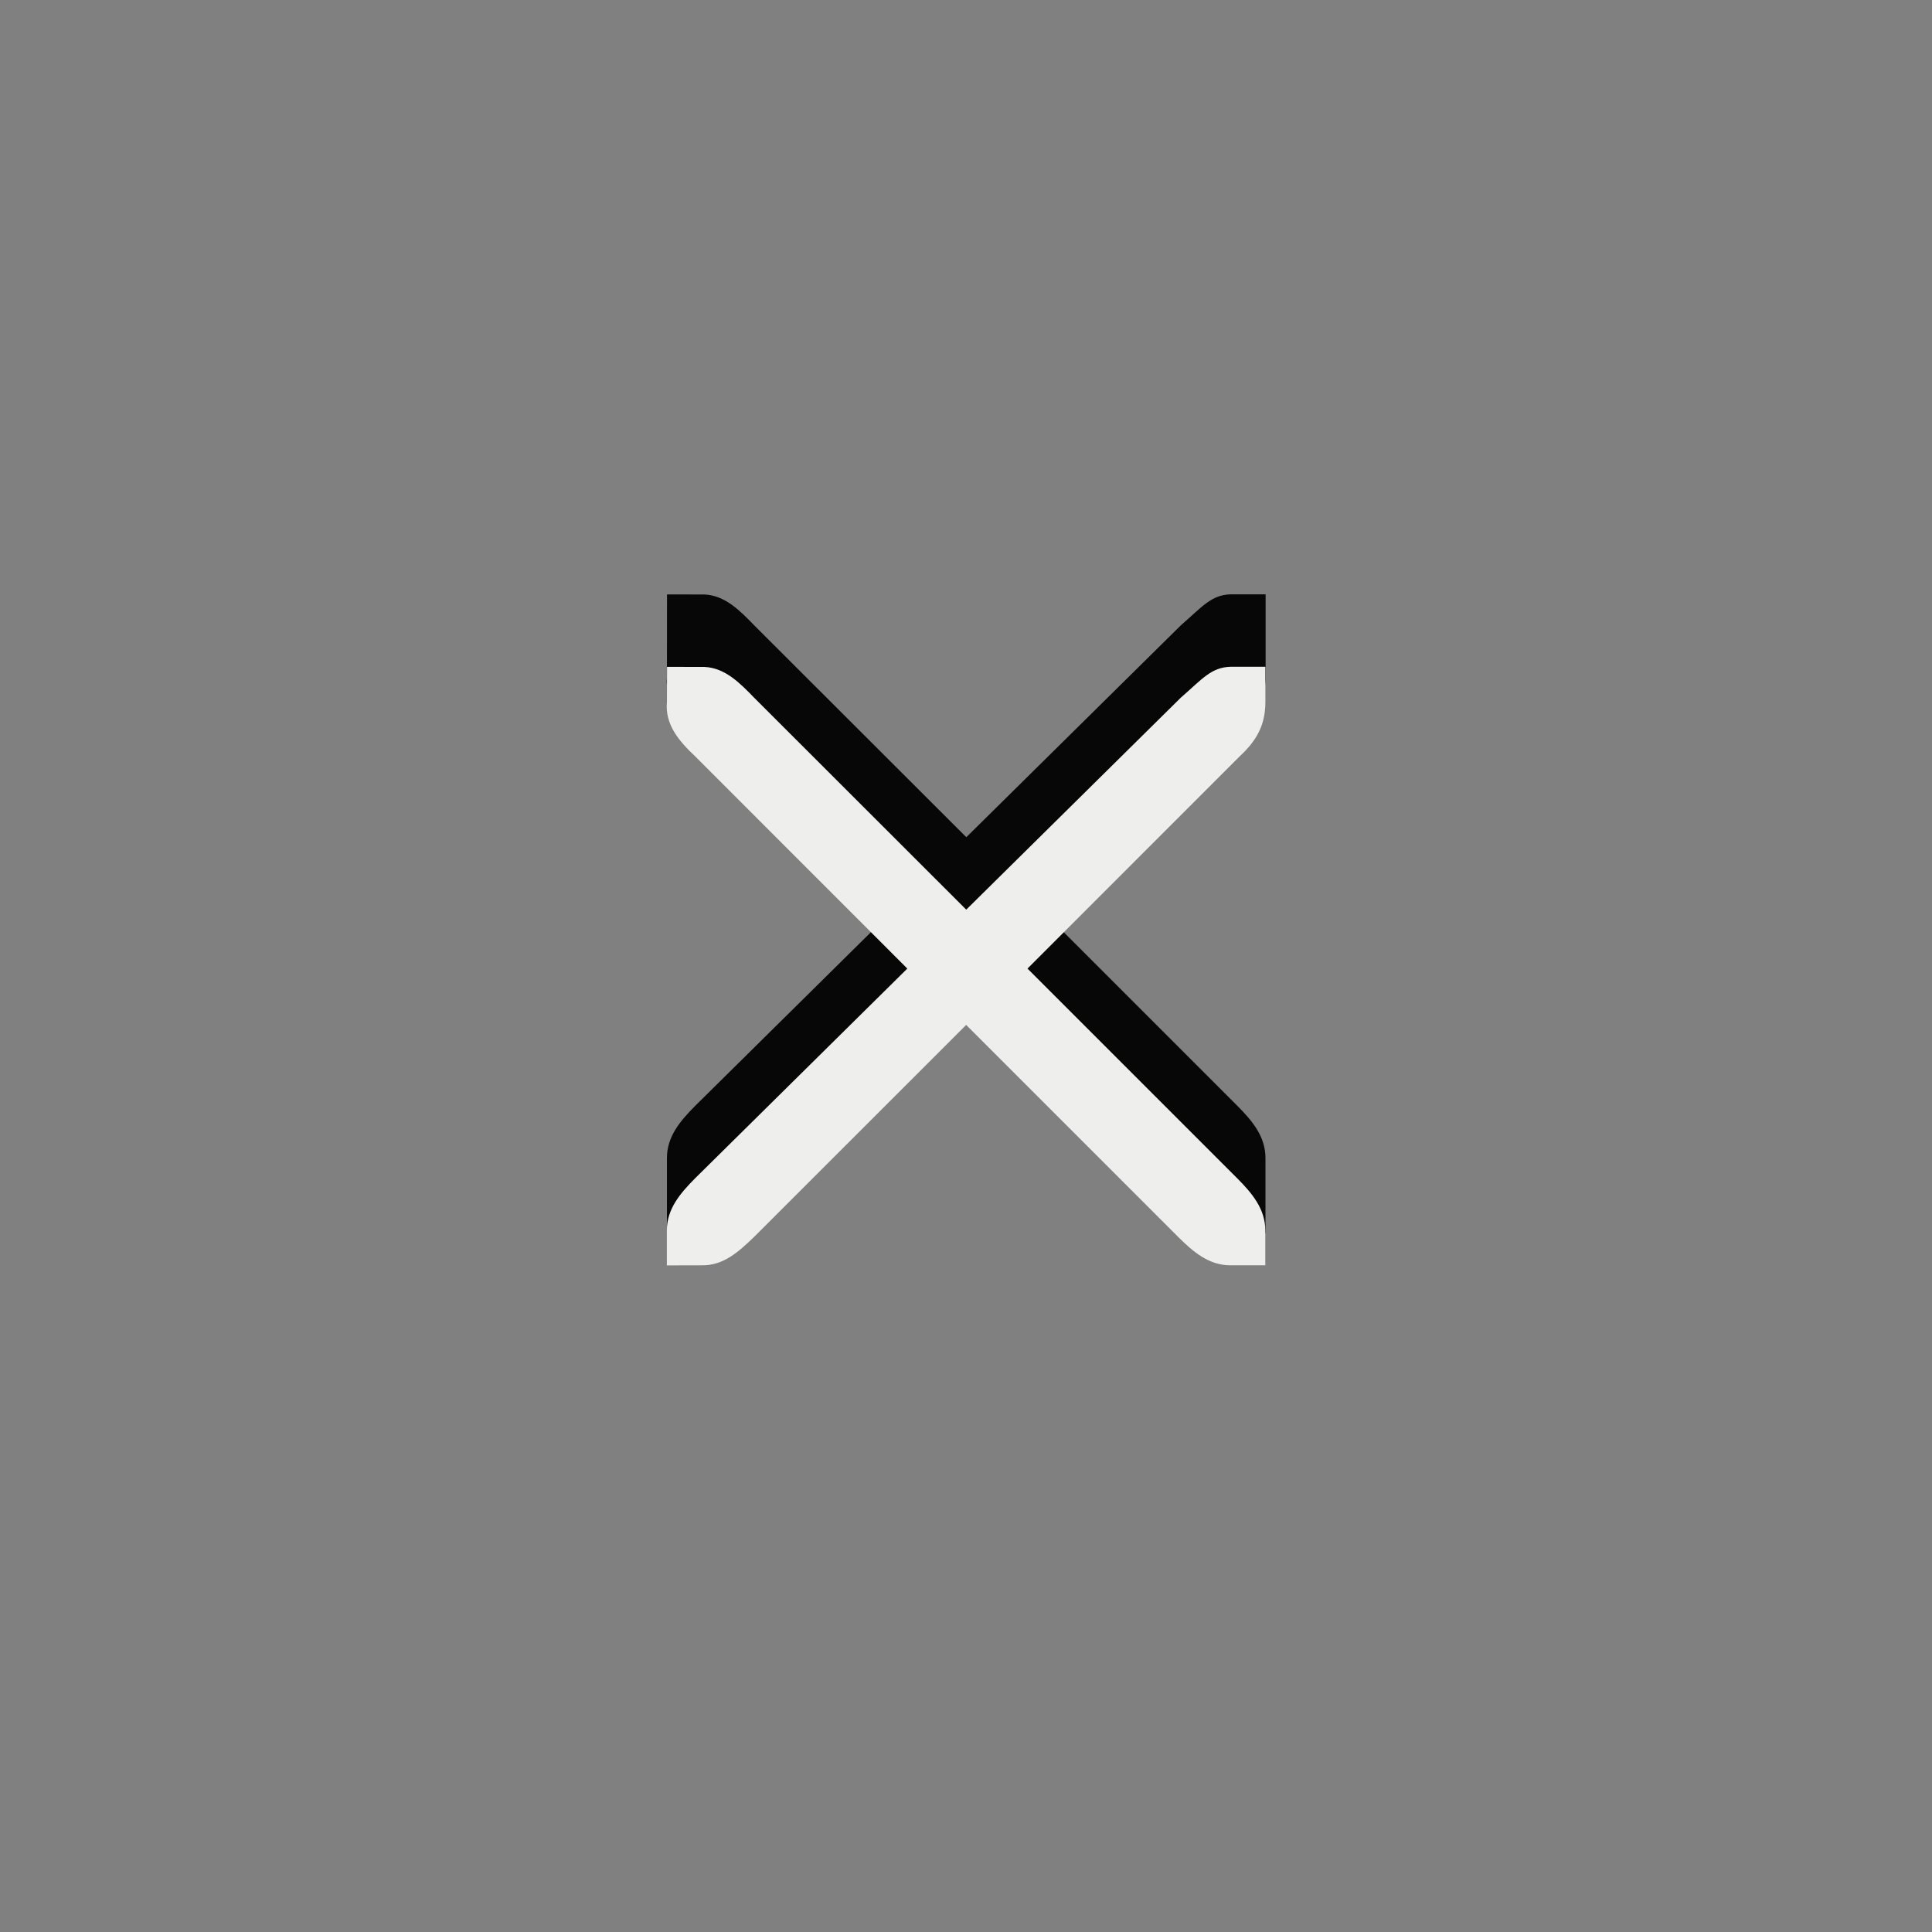 <svg height="24" width="24" xmlns="http://www.w3.org/2000/svg"><rect width="100%" height="100%" fill="#808080" stroke="none"/><path d="m8.286 7.384.465.001c.255.011.44.199.618.383l2.635 2.632 2.666-2.633c.266-.231.376-.377.617-.384l.435 0.0 0 1.035c0 .286-.105-.121-.321.079l-2.635 2.635 2.603 2.603c.188.188.351.384.351.649l0.0.934-.434 0c-.265 0-.459-.664-.648-.853l-2.635-2.634-2.635 2.634c-.193.185-.381.857-.649.853l-.434.001 0-.935c0-.265.164-.459.352-.648l2.635-2.604-2.634-2.634c-.205-.193-.38.202-.353-.079z" fill="#070707"/><path d="m8.286 8.284.465.001c.255.011.44.199.618.383l2.634 2.632 2.665-2.633c.266-.231.376-.377.617-.384l.434 0.0 0.0.435c0 .286-.105.479-.321.679l-2.634 2.635 2.603 2.603c.188.188.351.384.351.649l0.0.434-.434 0c-.265 0-.459-.164-.648-.352l-2.634-2.634-2.635 2.634c-.193.185-.381.357-.649.352l-.434.001 0-.435c0-.265.164-.459.352-.648l2.635-2.604-2.633-2.634c-.205-.193-.38-.399-.353-.679z" fill="#eeeeec"/></svg>